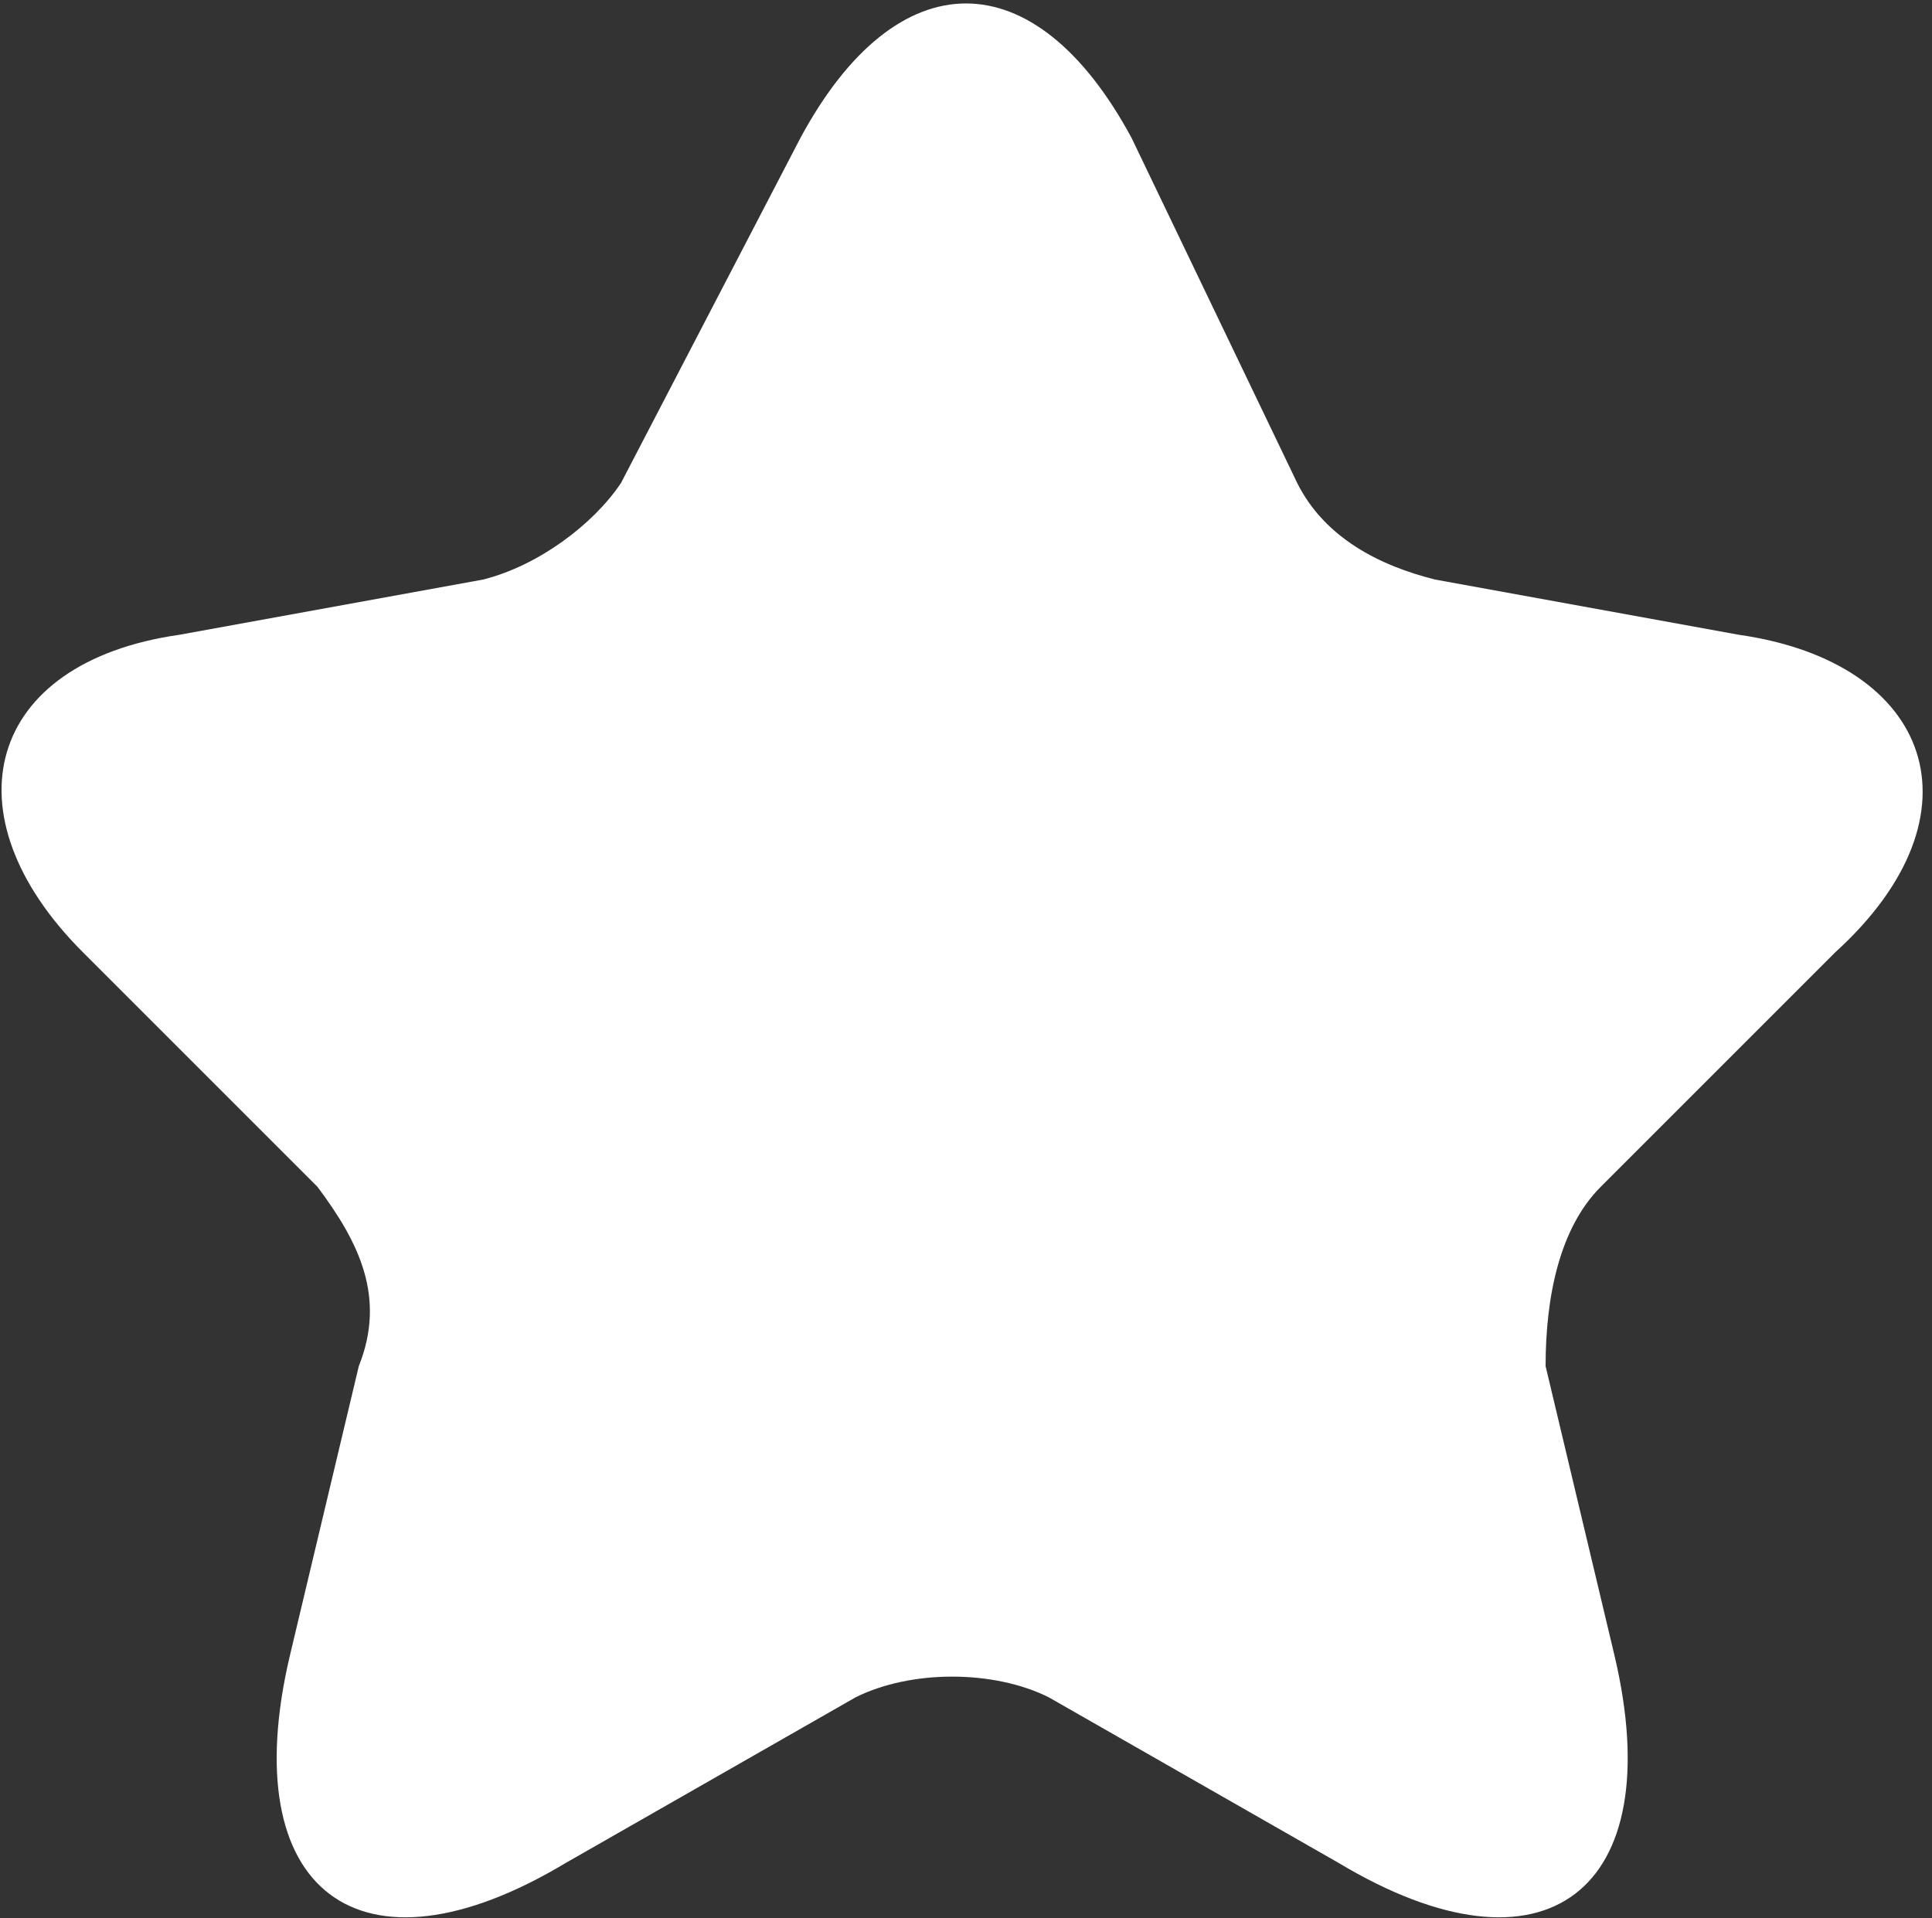 <?xml version="1.0" encoding="utf-8"?>
<!-- Generator: Adobe Illustrator 26.0.1, SVG Export Plug-In . SVG Version: 6.00 Build 0)  -->
<svg version="1.1" id="Layer_1" xmlns="http://www.w3.org/2000/svg" xmlns:xlink="http://www.w3.org/1999/xlink" x="0px" y="0px"
	 viewBox="0 0 14 13.9" style="enable-background:new 0 0 14 13.9;" xml:space="preserve">
<rect x="0" y="0" width="14" height="13.9" fill="#333333" stroke="none"/>
<style type="text/css">
	.st0{fill:#FFFFFF;}
</style>
<path id="Path_13420" class="st0" d="M8.2,1l1.2,2.5c0.2,0.4,0.6,0.6,1,0.7l2.2,0.4c1.4,0.2,1.8,1.3,0.7,2.3l-1.7,1.7
	c-0.3,0.3-0.4,0.8-0.4,1.3l0.5,2.1c0.4,1.7-0.5,2.4-2,1.5l-2.1-1.2c-0.4-0.2-1-0.2-1.4,0l-2.1,1.2c-1.5,0.9-2.4,0.2-2-1.5l0.5-2.1
	C2.8,9.4,2.6,9,2.3,8.6L0.6,6.9c-1-1-0.7-2.1,0.7-2.3l2.2-0.4c0.4-0.1,0.8-0.4,1-0.7L5.8,1C6.5-0.3,7.5-0.3,8.2,1z"/>
</svg>
